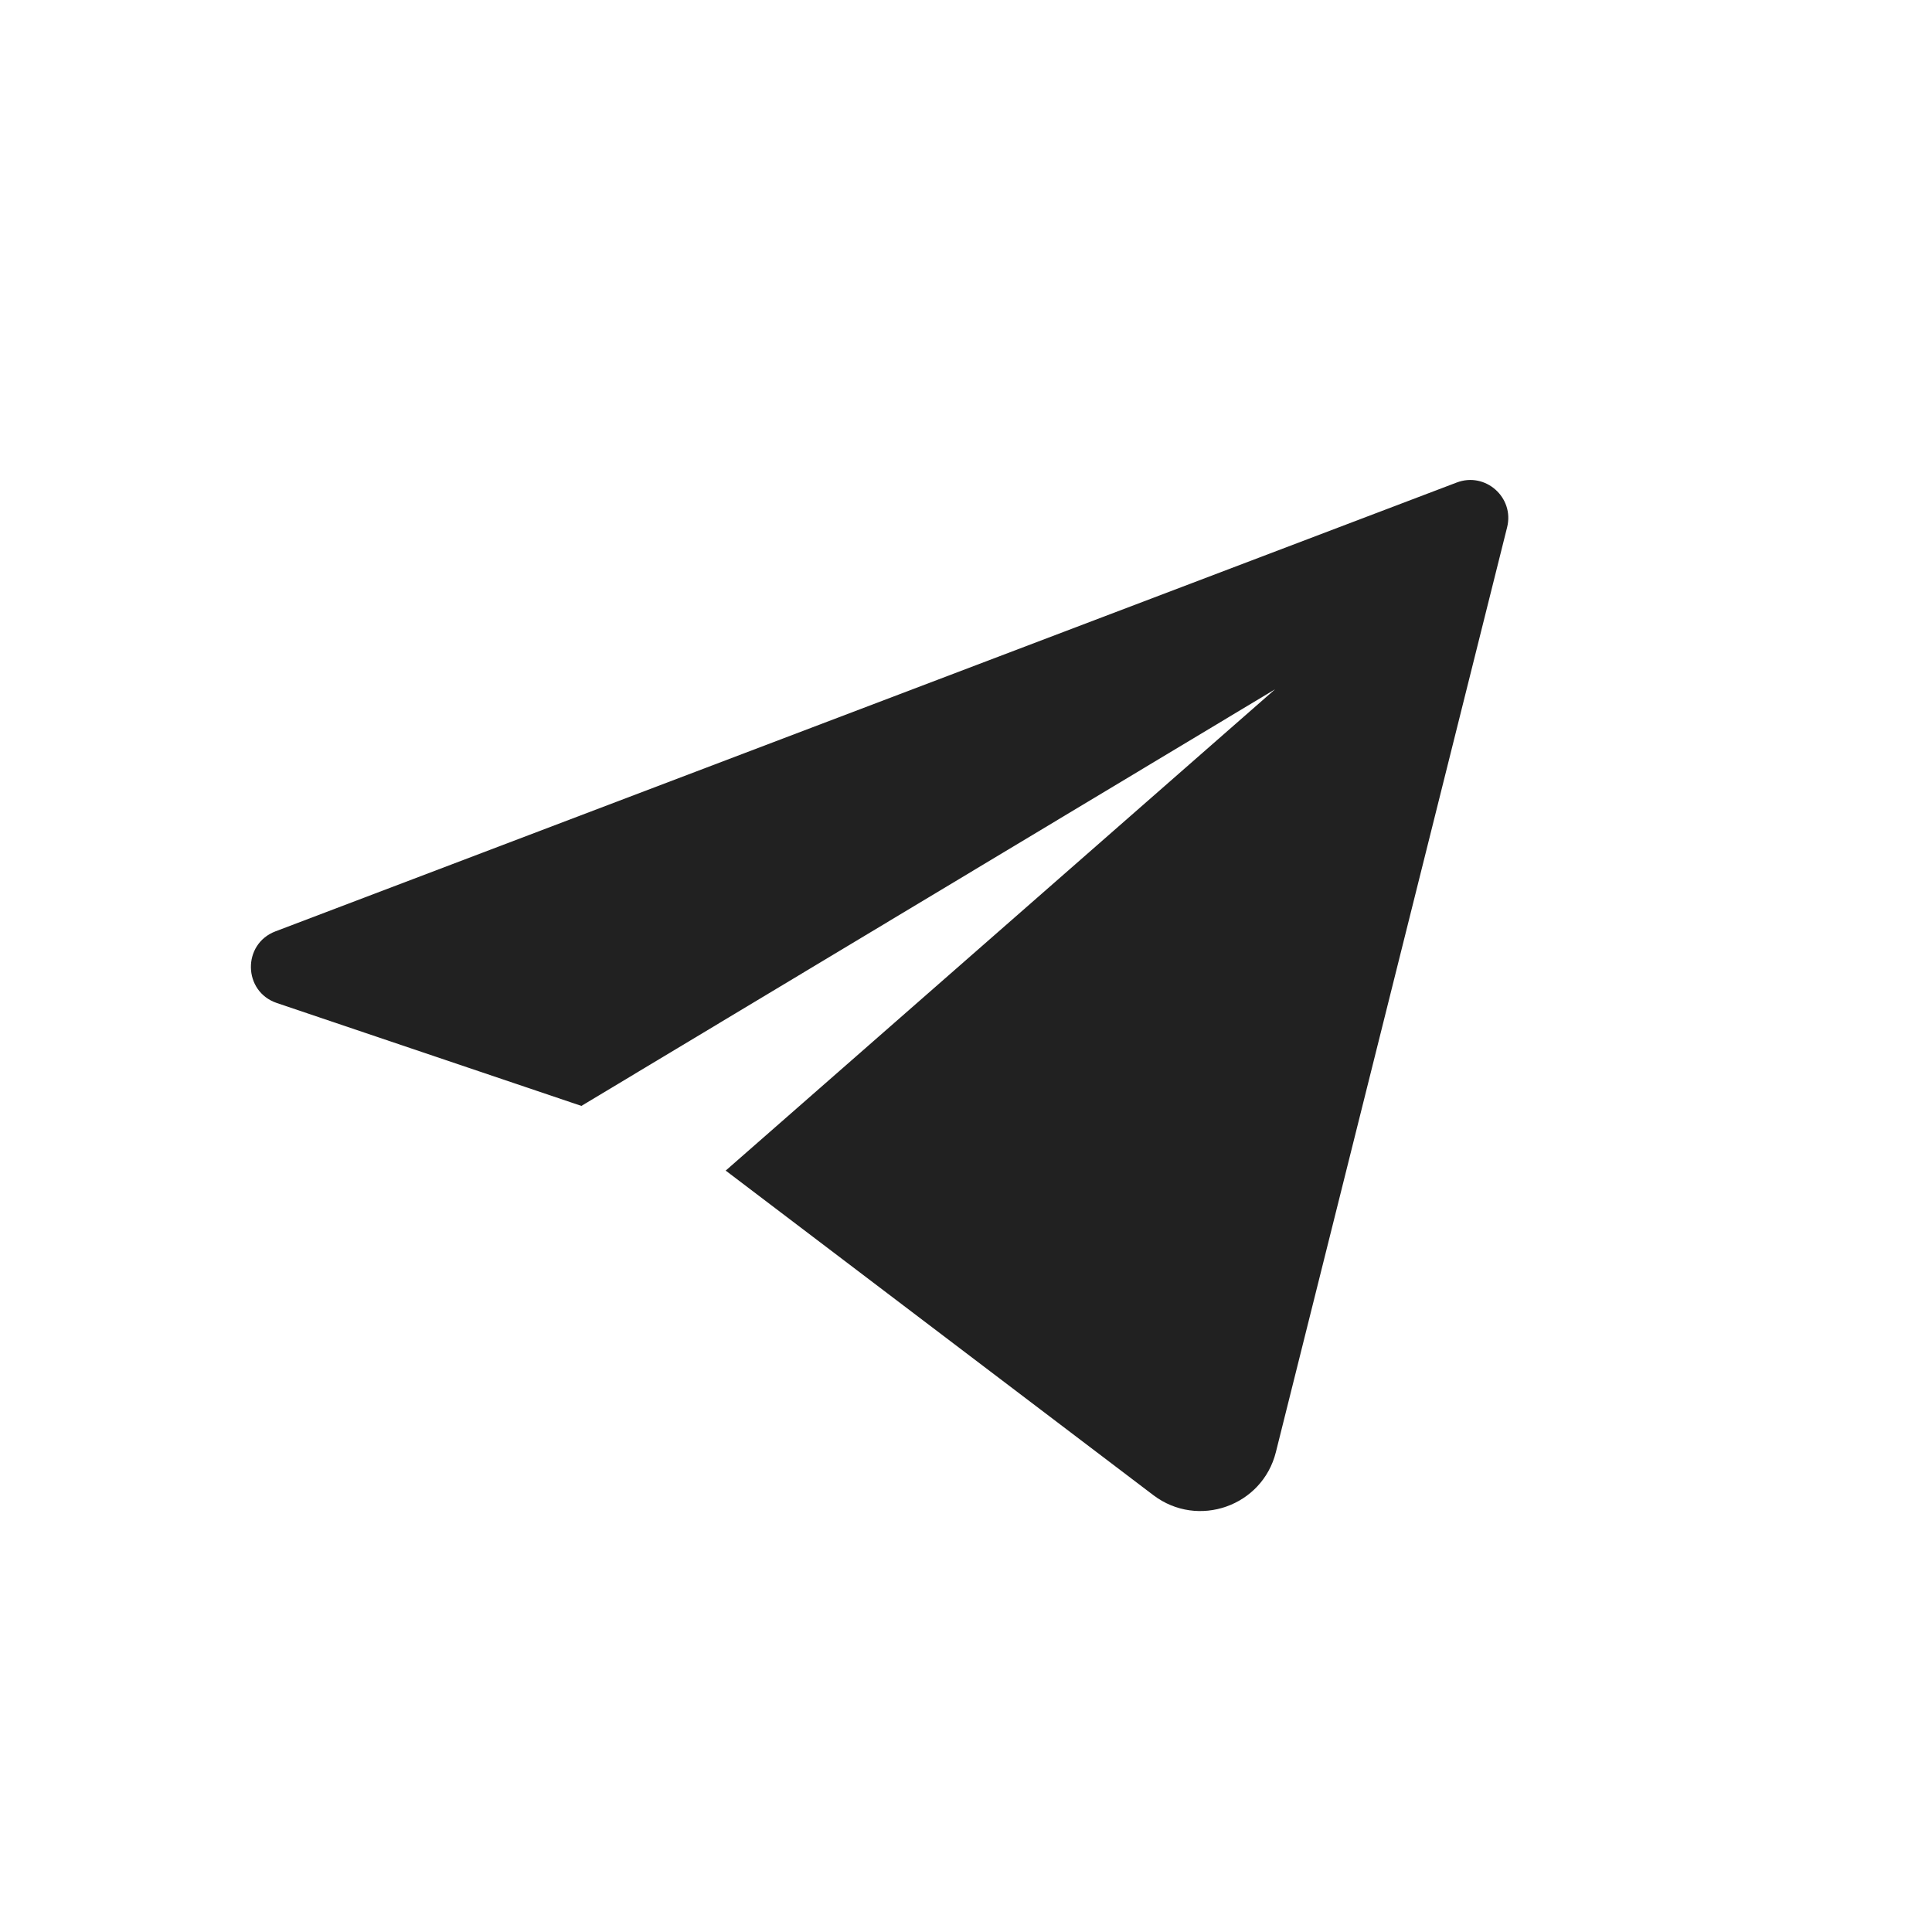 <svg id="Layer_3" xmlns="http://www.w3.org/2000/svg" xmlns:xlink="http://www.w3.org/1999/xlink" x="0px" y="0px"
	 width="60px" height="60px" viewBox="0 0 60 60" enable-background="new 0 0 60 60" xml:space="preserve">
<g>
	<path fill="#212121" d="M46.805,16.375l-7.181,28.72c-0.419,1.682-2.423,2.387-3.805,1.339L22.537,36.354l17.062-14.948
			L18.056,34.345l-9.46-3.196c-1.051-0.355-1.078-1.831-0.041-2.225l36.685-13.939C46.131,14.646,47.036,15.45,46.805,16.375z"/>
</g>
</svg>
